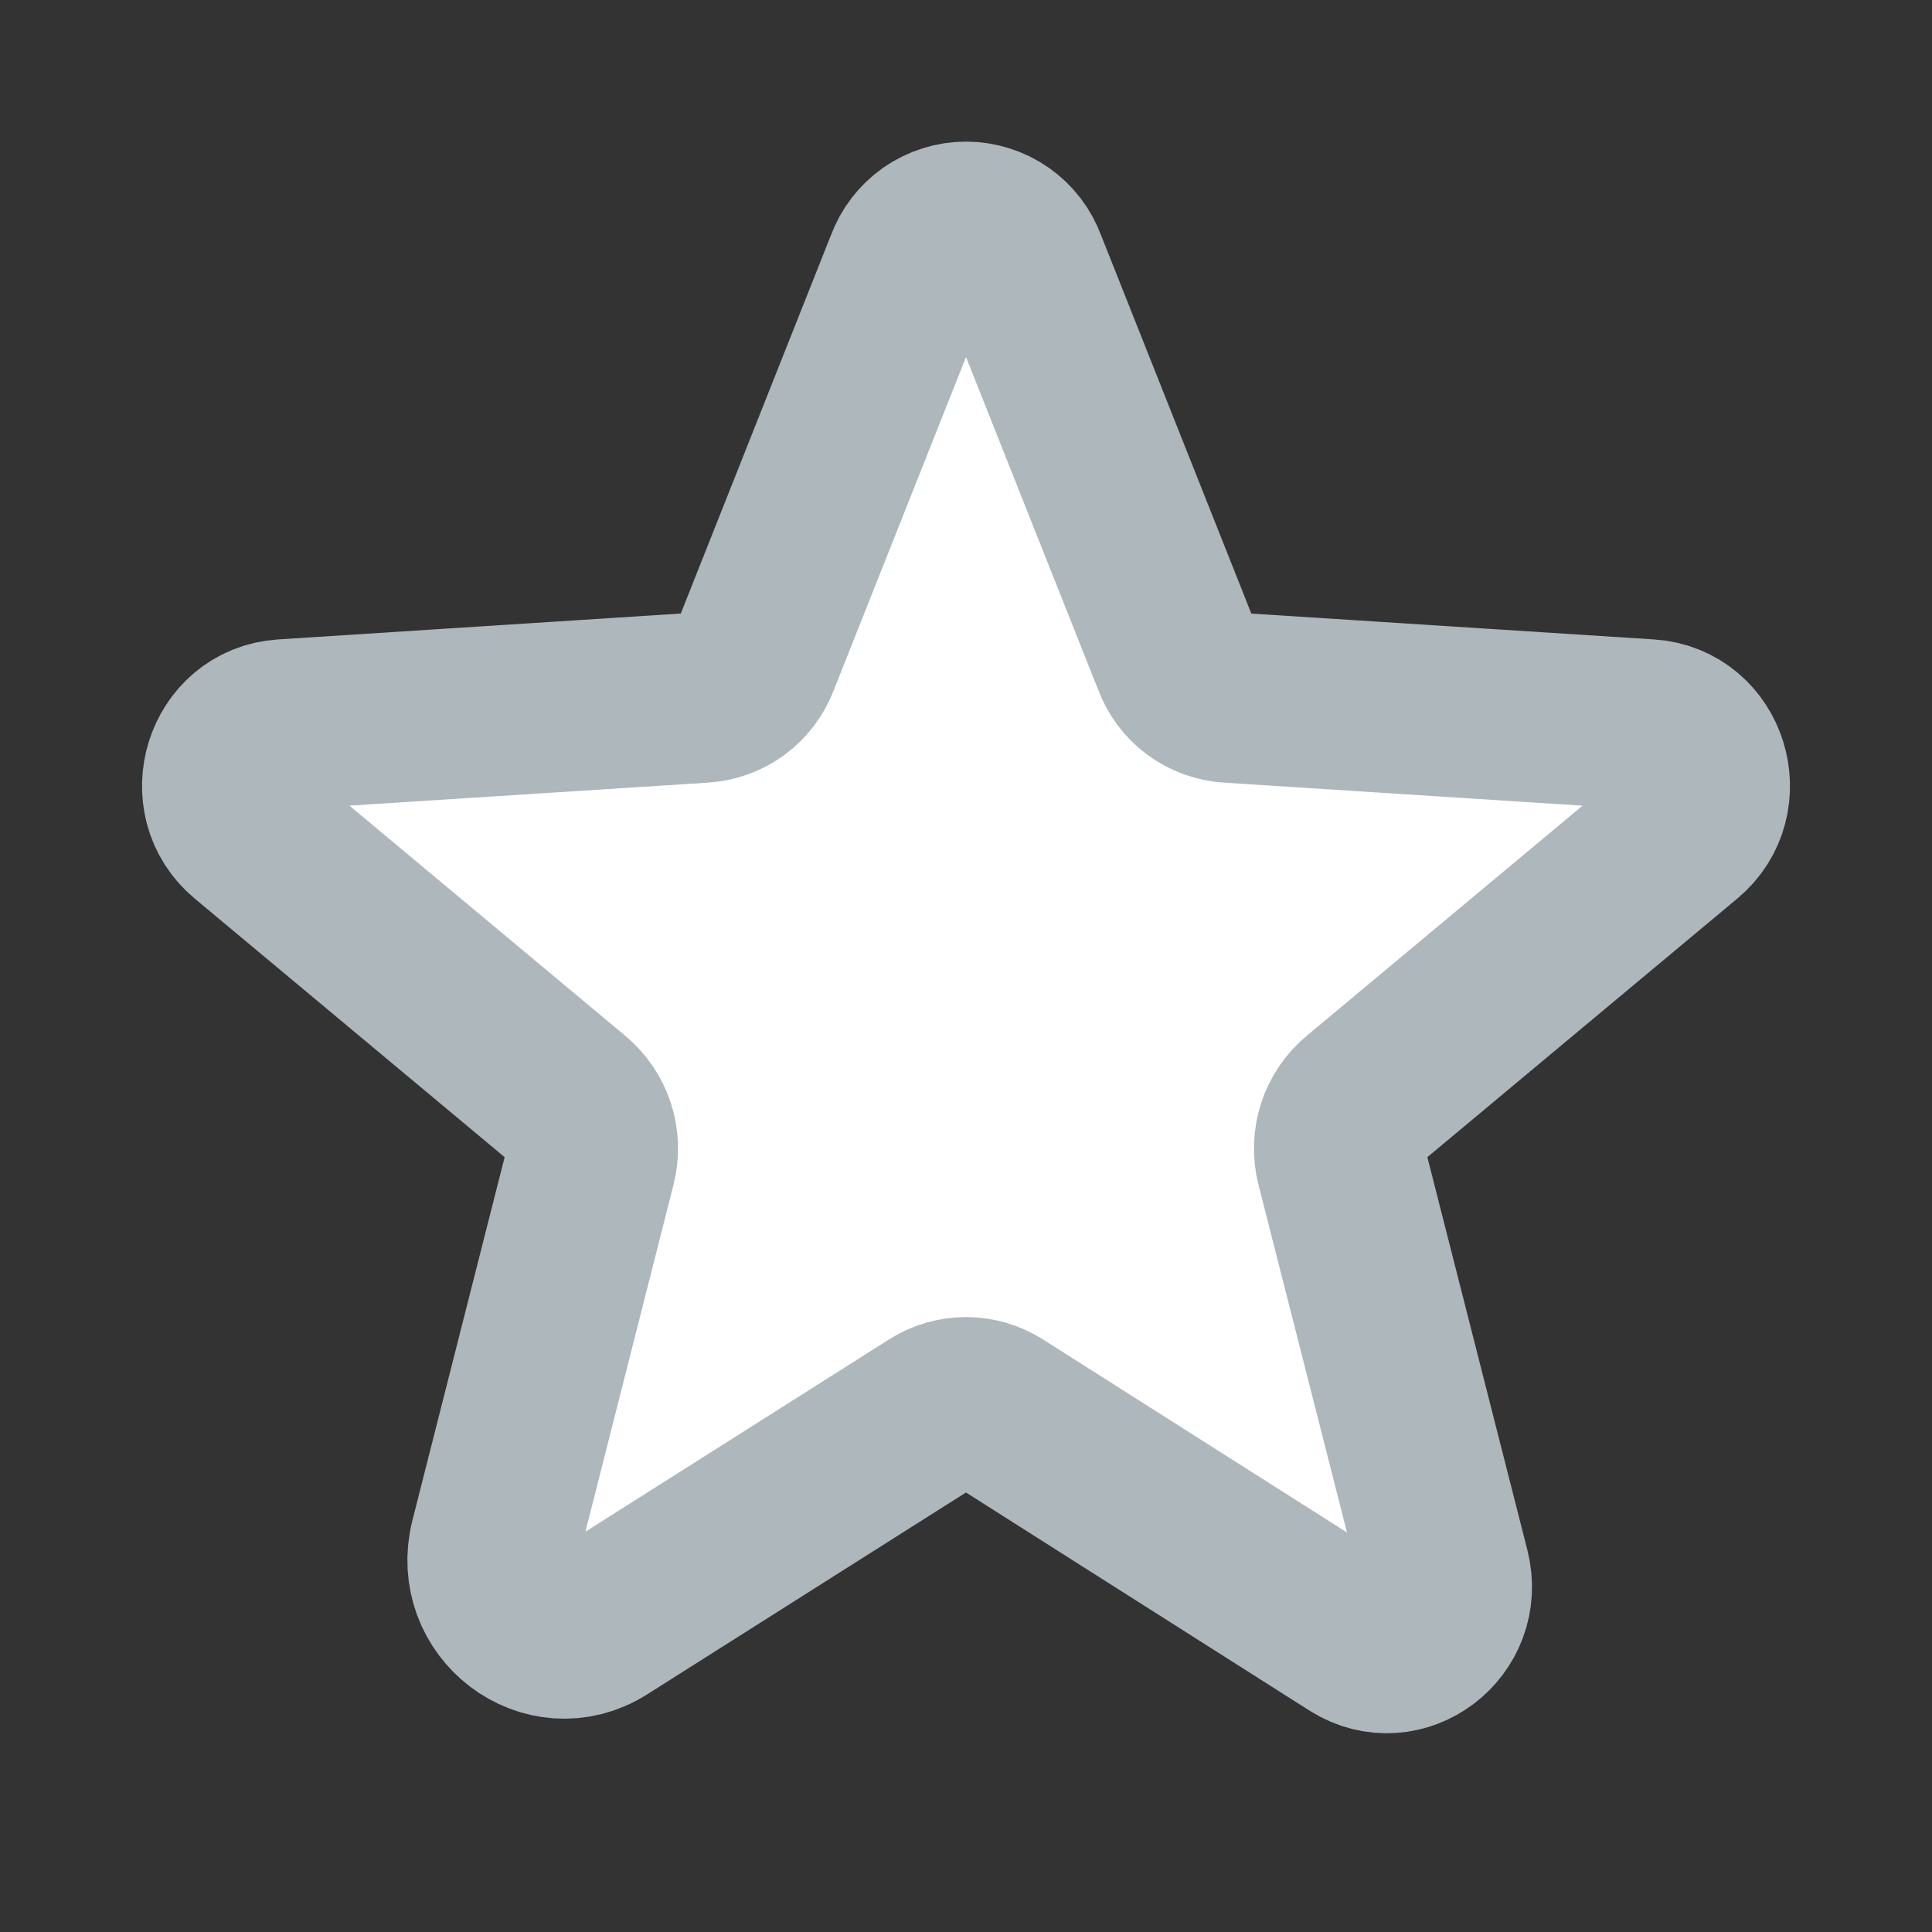 <svg width="17" height="17" viewBox="0 0 17 17" fill="none" xmlns="http://www.w3.org/2000/svg">
<rect x="0" y="0" width="17" height="17" fill="#333333" stroke="none"/>
<path d="M8.775 12.419L11.925 14.419C12.331 14.675 12.831 14.294 12.713 13.825L11.8 10.238C11.775 10.138 11.779 10.034 11.811 9.936C11.843 9.839 11.902 9.753 11.981 9.688L14.806 7.331C15.175 7.025 14.988 6.406 14.506 6.375L10.819 6.138C10.718 6.132 10.621 6.097 10.54 6.037C10.459 5.977 10.398 5.895 10.363 5.8L8.988 2.338C8.951 2.237 8.885 2.151 8.798 2.09C8.71 2.029 8.606 1.996 8.5 1.996C8.394 1.996 8.29 2.029 8.202 2.09C8.115 2.151 8.049 2.237 8.012 2.338L6.638 5.8C6.602 5.895 6.541 5.977 6.46 6.037C6.379 6.097 6.282 6.132 6.181 6.138L2.494 6.375C2.013 6.406 1.825 7.025 2.194 7.331L5.019 9.688C5.098 9.753 5.157 9.839 5.189 9.936C5.221 10.034 5.225 10.138 5.2 10.238L4.356 13.562C4.213 14.125 4.812 14.581 5.294 14.275L8.225 12.419C8.307 12.367 8.403 12.339 8.5 12.339C8.597 12.339 8.693 12.367 8.775 12.419Z" fill="white" stroke="#ADB7BC" stroke-width="1.5" stroke-linecap="round" stroke-linejoin="round"/>
</svg>
